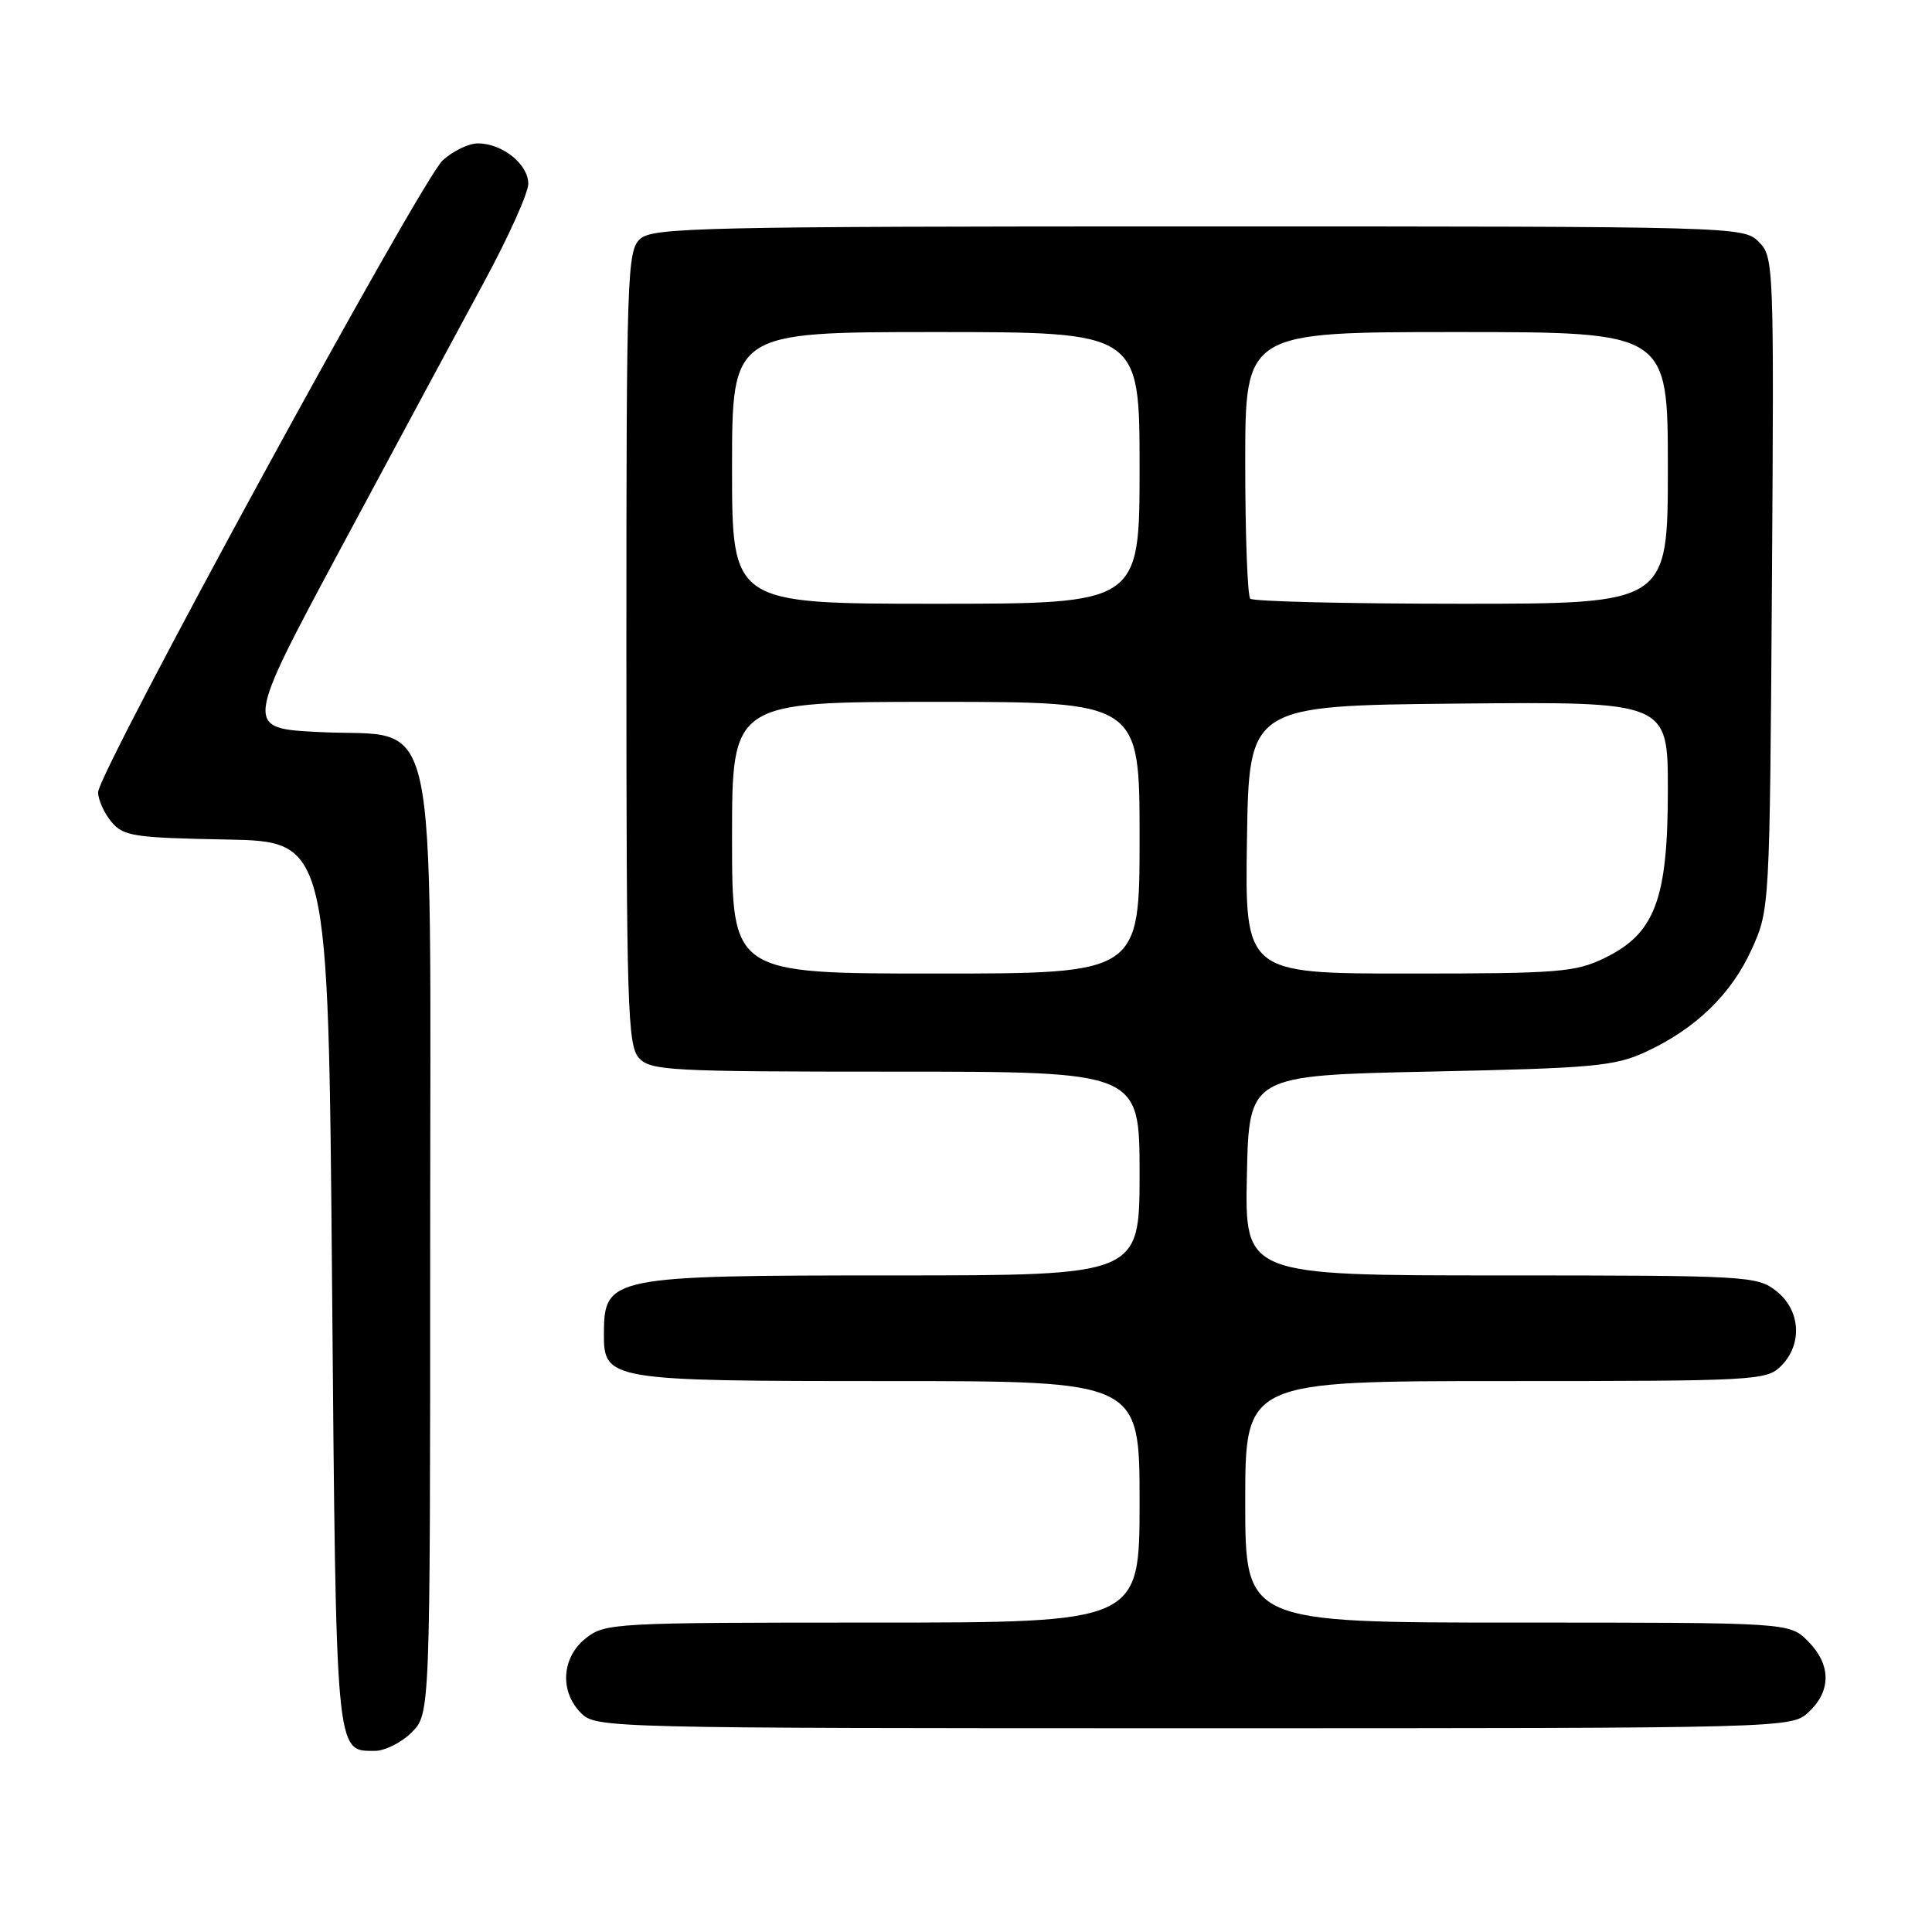 <?xml version="1.0" encoding="UTF-8" standalone="no"?>
<!DOCTYPE svg PUBLIC "-//W3C//DTD SVG 1.1//EN" "http://www.w3.org/Graphics/SVG/1.1/DTD/svg11.dtd" >
<svg xmlns="http://www.w3.org/2000/svg" xmlns:xlink="http://www.w3.org/1999/xlink" version="1.1" viewBox="0 0 256 256">
 <g >
 <path fill="currentColor"
d=" M 54.55 229.55 C 57.00 227.09 57.00 227.09 57.00 165.10 C 57.00 91.24 58.42 97.82 42.27 97.00 C 32.37 96.50 32.37 96.50 45.24 72.50 C 52.32 59.30 60.78 43.57 64.05 37.54 C 67.32 31.52 70.00 25.58 70.00 24.35 C 70.00 21.76 66.56 19.00 63.33 19.00 C 62.11 19.00 60.01 20.01 58.66 21.25 C 55.78 23.89 13.00 102.34 13.00 104.98 C 13.00 105.97 13.79 107.72 14.75 108.88 C 16.35 110.80 17.67 111.01 30.00 111.24 C 43.50 111.50 43.50 111.50 44.00 170.10 C 44.54 233.11 44.44 232.00 49.67 232.00 C 51.00 232.00 53.20 230.90 54.55 229.55 Z  M 239.69 226.83 C 242.68 224.01 242.63 220.54 239.55 217.45 C 237.09 215.00 237.09 215.00 201.05 215.00 C 165.00 215.00 165.00 215.00 165.00 199.00 C 165.00 183.00 165.00 183.00 199.50 183.00 C 232.67 183.00 234.08 182.92 236.00 181.00 C 238.88 178.12 238.59 173.61 235.37 171.07 C 232.82 169.07 231.61 169.00 198.84 169.00 C 164.94 169.00 164.94 169.00 165.22 155.75 C 165.50 142.50 165.50 142.50 189.50 141.99 C 211.12 141.54 213.95 141.28 218.05 139.39 C 224.67 136.33 229.42 131.74 232.12 125.76 C 234.49 120.52 234.50 120.34 234.79 77.29 C 235.07 34.93 235.04 34.04 233.04 32.04 C 231.02 30.02 230.14 30.00 158.83 30.00 C 93.08 30.00 86.49 30.15 84.83 31.65 C 83.10 33.22 83.00 36.22 83.00 85.83 C 83.00 133.29 83.16 138.52 84.65 140.17 C 86.19 141.87 88.59 142.00 118.65 142.00 C 151.00 142.00 151.00 142.00 151.00 155.50 C 151.00 169.00 151.00 169.00 118.43 169.00 C 80.86 169.00 80.05 169.16 80.02 176.69 C 79.99 182.90 80.60 183.00 117.72 183.00 C 151.00 183.00 151.00 183.00 151.00 199.00 C 151.00 215.00 151.00 215.00 115.63 215.00 C 81.37 215.00 80.19 215.06 77.63 217.07 C 74.41 219.61 74.12 224.12 77.00 227.00 C 78.97 228.97 80.33 229.00 158.19 229.00 C 237.37 229.00 237.37 229.00 239.69 226.83 Z  M 97.00 111.00 C 97.00 93.00 97.00 93.00 124.00 93.00 C 151.00 93.00 151.00 93.00 151.00 111.00 C 151.00 129.00 151.00 129.00 124.00 129.00 C 97.00 129.00 97.00 129.00 97.00 111.00 Z  M 165.23 111.25 C 165.50 93.50 165.50 93.50 193.25 93.23 C 221.00 92.97 221.00 92.97 221.00 104.67 C 221.00 119.17 219.29 123.71 212.62 126.94 C 208.73 128.83 206.54 129.00 186.66 129.00 C 164.95 129.00 164.95 129.00 165.23 111.25 Z  M 97.00 62.00 C 97.00 44.00 97.00 44.00 124.00 44.00 C 151.00 44.00 151.00 44.00 151.00 62.00 C 151.00 80.00 151.00 80.00 124.00 80.00 C 97.00 80.00 97.00 80.00 97.00 62.00 Z  M 165.67 79.33 C 165.30 78.97 165.00 70.87 165.00 61.33 C 165.00 44.00 165.00 44.00 193.00 44.00 C 221.00 44.00 221.00 44.00 221.00 62.00 C 221.00 80.00 221.00 80.00 193.67 80.00 C 178.63 80.00 166.03 79.70 165.67 79.33 Z "/>
</g>
</svg>